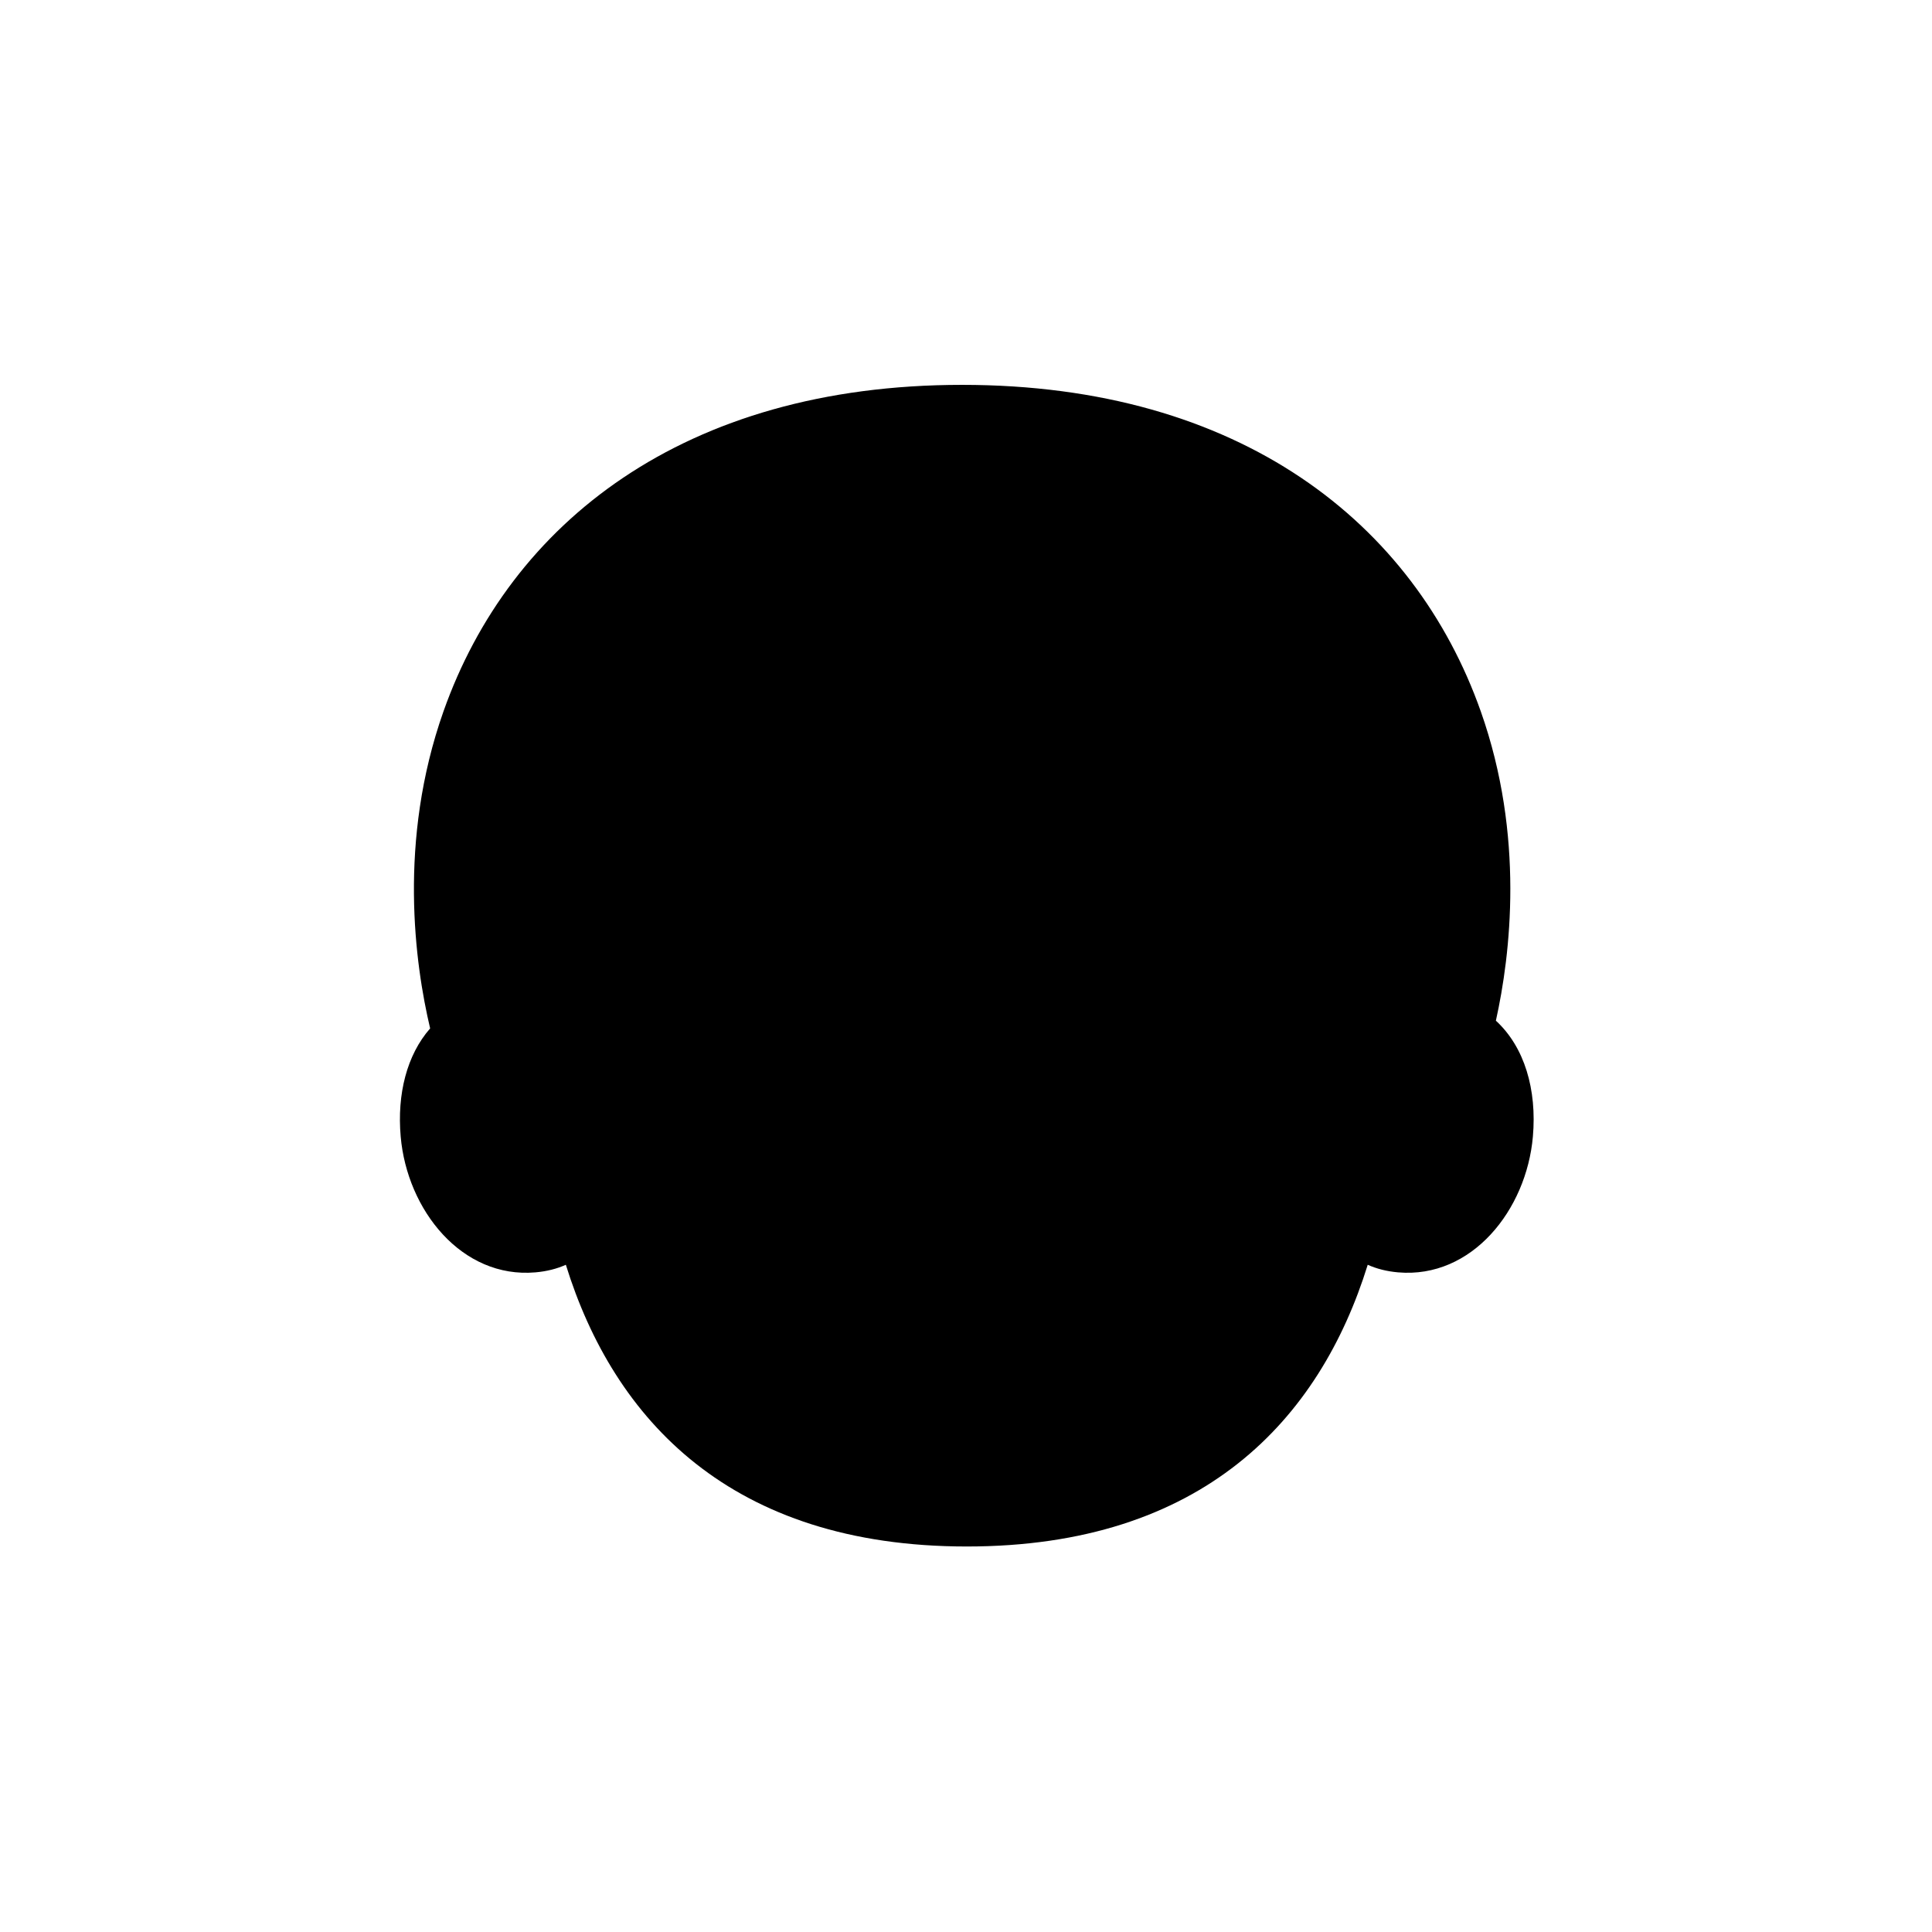 <svg width="776" height="776" viewBox="0 0 776 776" fill="none" xmlns="http://www.w3.org/2000/svg">
<path fill-rule="evenodd" clip-rule="evenodd" d="M178.111 285.77C159.74 337.783 166.671 387.284 172.768 413.067C163.408 423.736 159.445 439.413 160.937 456.503C163.512 486.003 185.455 513.637 215.085 511.05C219.664 510.65 223.712 509.602 227.276 508.005C246.549 570.146 293.529 621.159 388.315 621.159C483.101 621.159 530.081 570.146 549.355 508.005C552.918 509.602 556.967 510.65 561.546 511.05C591.176 513.637 613.119 486.003 615.694 456.503C617.338 437.67 612.358 420.553 600.832 409.963C606.717 383.443 612.436 335.767 594.777 285.77C568.101 210.237 498.233 154.582 386.444 154.582C274.655 154.582 204.788 210.237 178.111 285.77Z" fill="black"/>
</svg>
